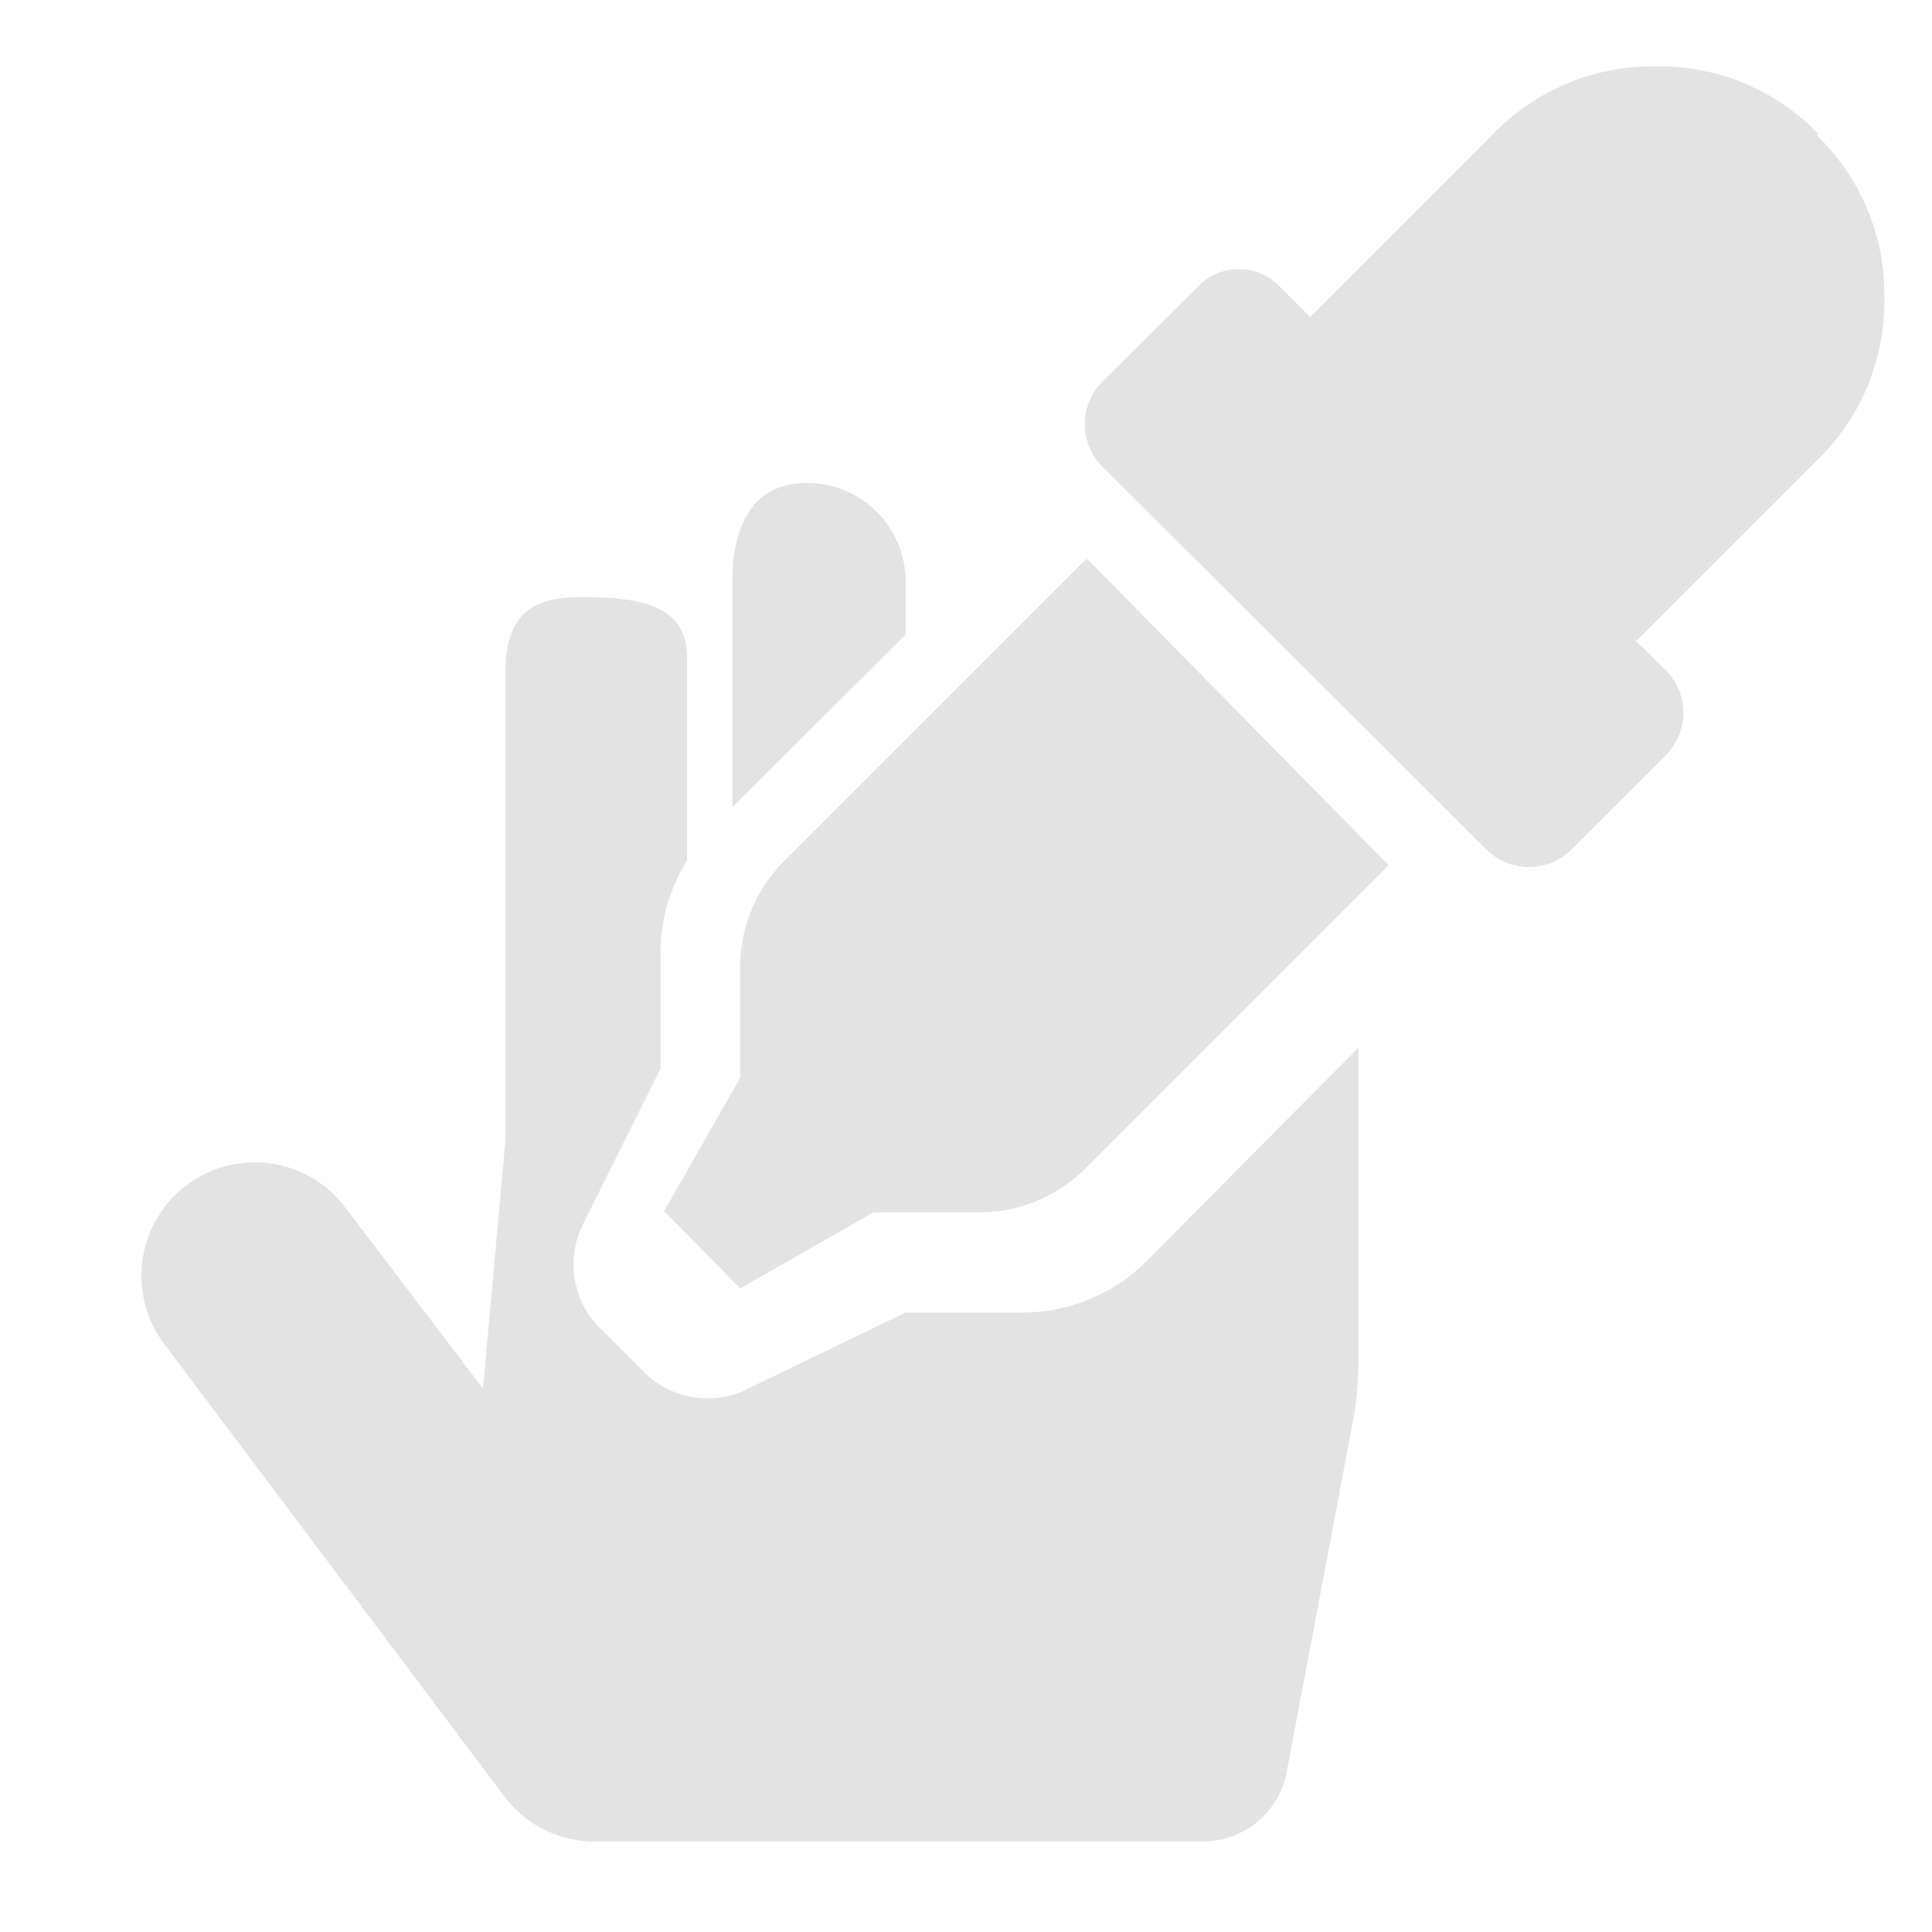 <svg id="Calque_1" data-name="Calque 1" xmlns="http://www.w3.org/2000/svg" viewBox="0 0 32 32"><defs><style>.cls-1{fill:#e3e3e3;}</style></defs><title>handeyedropper_l</title><path class="cls-1" d="M15,10.51V9.65A1.63,1.63,0,0,0,13.36,8c-.9,0-1.23.72-1.23,1.63v3.74Z"/><path class="cls-1" d="M19,20.88a2.92,2.92,0,0,1-2.07.86H15L12.39,23a1.44,1.44,0,0,1-.67.16,1.49,1.49,0,0,1-1.06-.44L9.94,22a1.49,1.49,0,0,1-.28-1.73l1.28-2.57V15.78a2.93,2.93,0,0,1,.44-1.53V10.89c0-.91-.86-1-1.77-1s-1.24.39-1.24,1.29V18.9L8,23,5.72,20a1.87,1.87,0,1,0-3,2.26l5.63,7.49a1.86,1.86,0,0,0,1.49.75H19.92a1.41,1.41,0,0,0,1.39-1.14l1.12-5.93a6.13,6.13,0,0,0,.07-.87V17.35Z"/><path class="cls-1" d="M13,14.25l5-5L23,14.33l-5,5a2.48,2.48,0,0,1-1.82.75H14.47l-2.21,1.26L11,20.06l1.26-2.21V16.07A2.48,2.48,0,0,1,13,14.25Zm17.1-12a3.65,3.65,0,0,1,1.11,2.68,3.65,3.65,0,0,1-1.11,2.69l-3,3,.52.51a1,1,0,0,1,0,1.35L26,14.1a1,1,0,0,1-1.35,0L18.23,7.7a1,1,0,0,1,0-1.35l1.62-1.61a.88.88,0,0,1,.67-.28.91.91,0,0,1,.67.28l.51.51,3-3A3.67,3.67,0,0,1,27.43,1.1,3.63,3.63,0,0,1,30.11,2.21Z"/></svg>